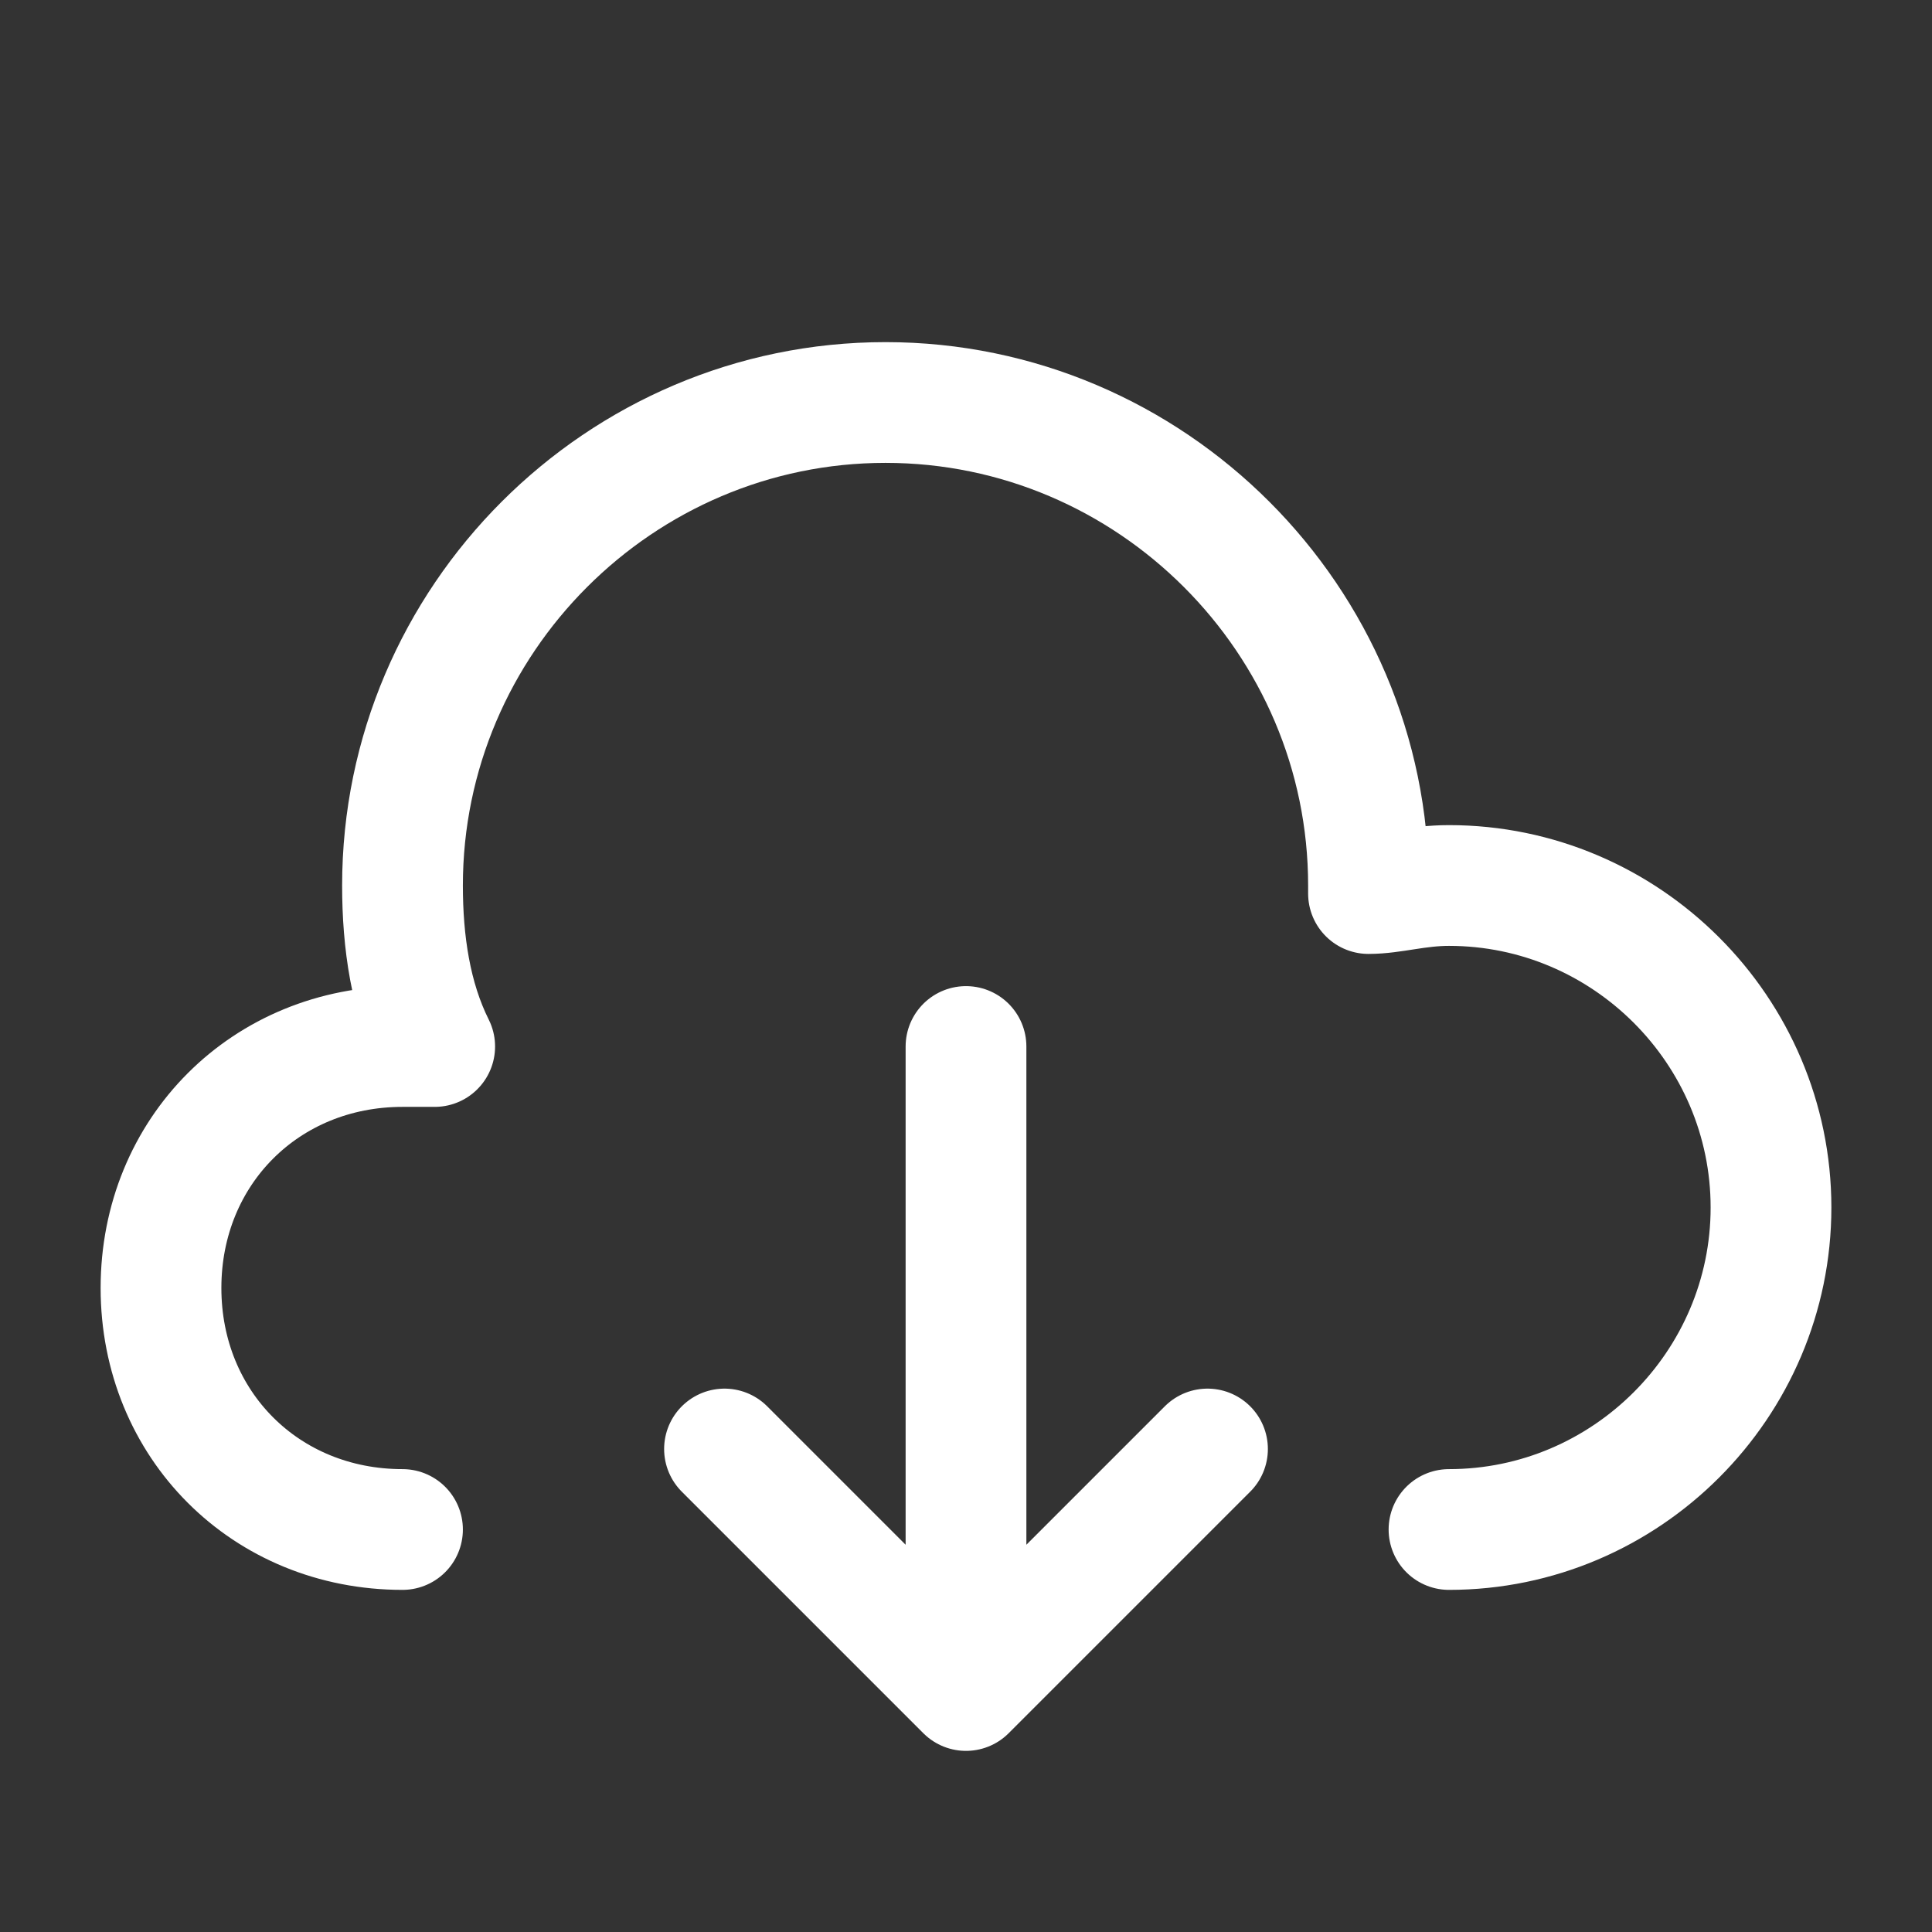 <svg width="24" height="24" viewBox="0 0 24 24" fill="none" xmlns="http://www.w3.org/2000/svg">
<rect x="0" y="0" width="24" height="24" fill="#333333" stroke="none"/>
<path d="M18 19C20.2 19 22 17.2 22 15C22 12.8 20.2 11 18 11C17.6 11 17.3 11.1 17 11.1V11C17 7.7 14.3 5 11 5C7.7 5 5 7.7 5 11C5 11.7 5.1 12.4 5.4 13C5.3 13 5.2 13 5 13C3.3 13 2 14.3 2 16C2 17.7 3.3 19 5 19M9 18L12 21M12 21L15 18M12 21V13" stroke="white" stroke-width="1.5" stroke-miterlimit="10" stroke-linecap="round" stroke-linejoin="round"/>
</svg>

